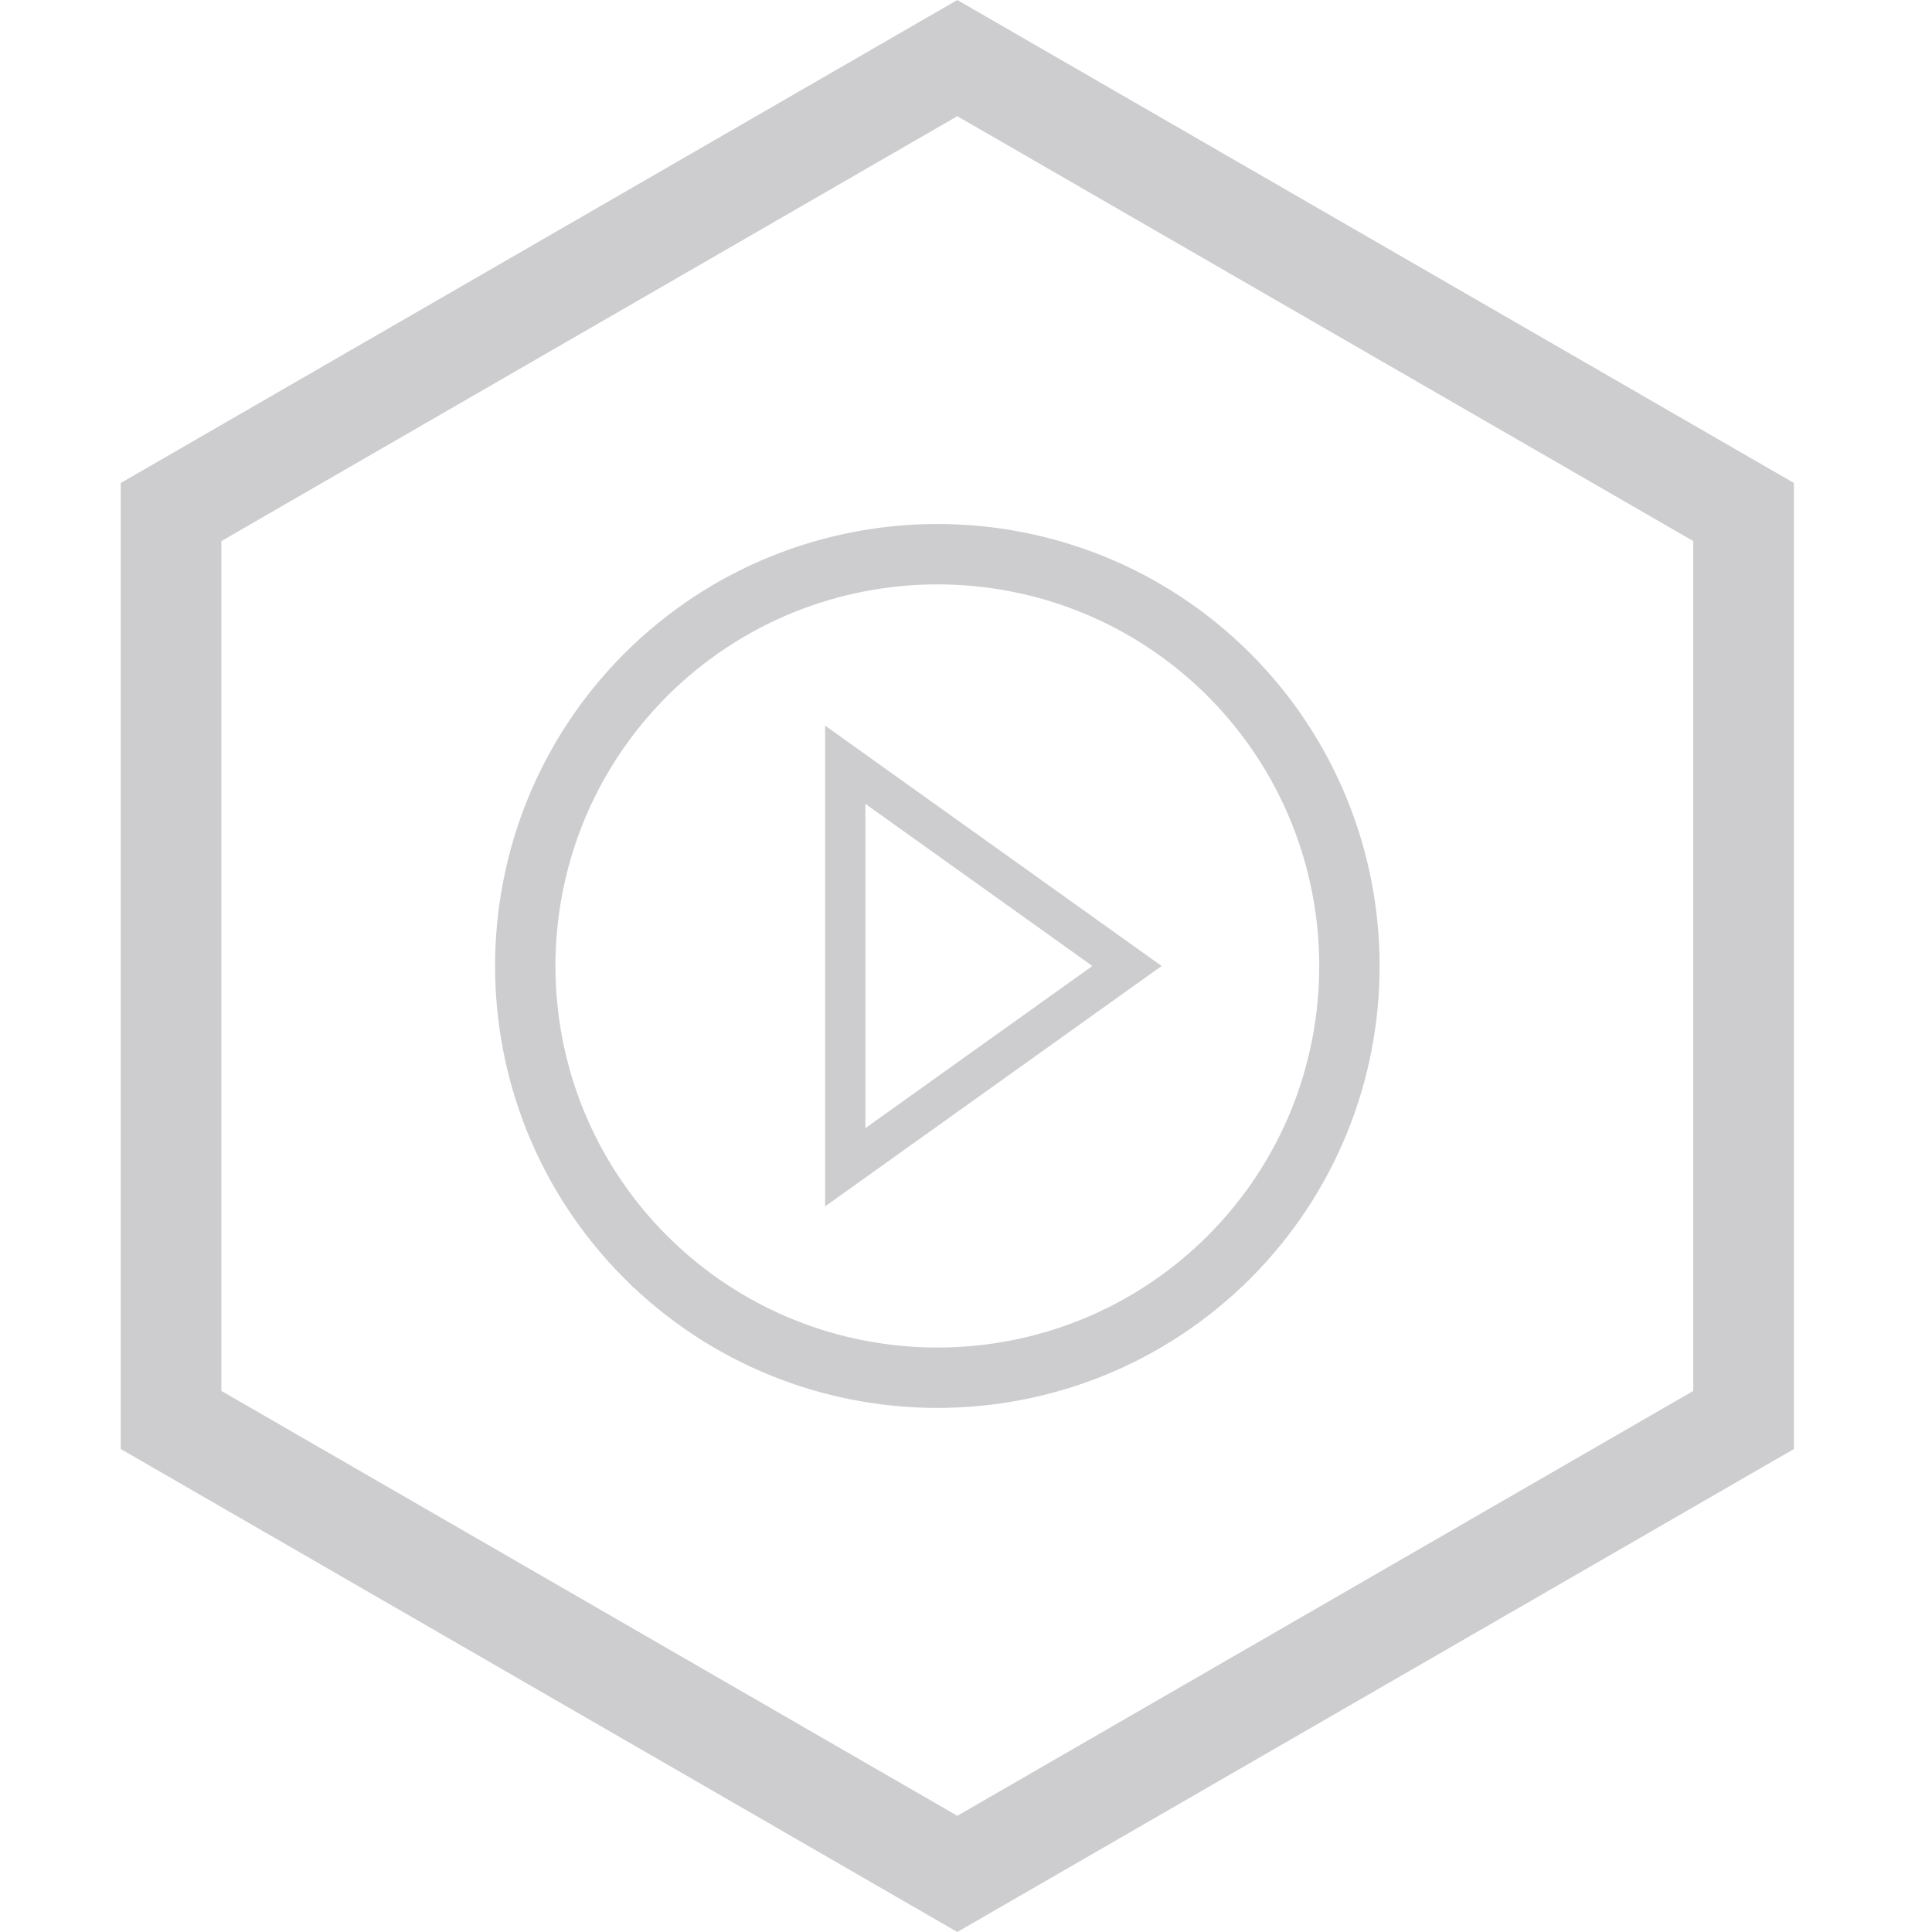 <svg xmlns="http://www.w3.org/2000/svg" viewBox="0 0 84 96" height="1em" width="1em">
  <path d="M41.568 93.113 2.5 70.557V25.443L41.568 2.887l39.07 22.556v45.114l-39.07 22.556z" stroke="#CDCDD0" stroke-width="5" fill="none"/>
  <path d="M59.85 28.72c-10.656-10.61-27.874-10.61-38.542 0-10.654 10.654-10.654 27.907 0 38.56 10.654 10.609 27.886 10.609 38.542 0 10.643-10.646 10.643-27.899 0-38.56z" fill="none"/>
  <path d="M26.1 62.481c-8-8.002-8.001-20.96 0-28.965 8.017-7.972 20.952-7.971 28.956 0 7.996 8.01 7.995 20.97 0 28.965-8.004 7.97-20.948 7.971-28.955 0z" stroke="#CDCDD0" stroke-width="3" fill="none"/>
  <path d="M36 58V38l14 10-14 10z" fill="none" stroke="#CDCDD0" stroke-width="2"/>
</svg>

